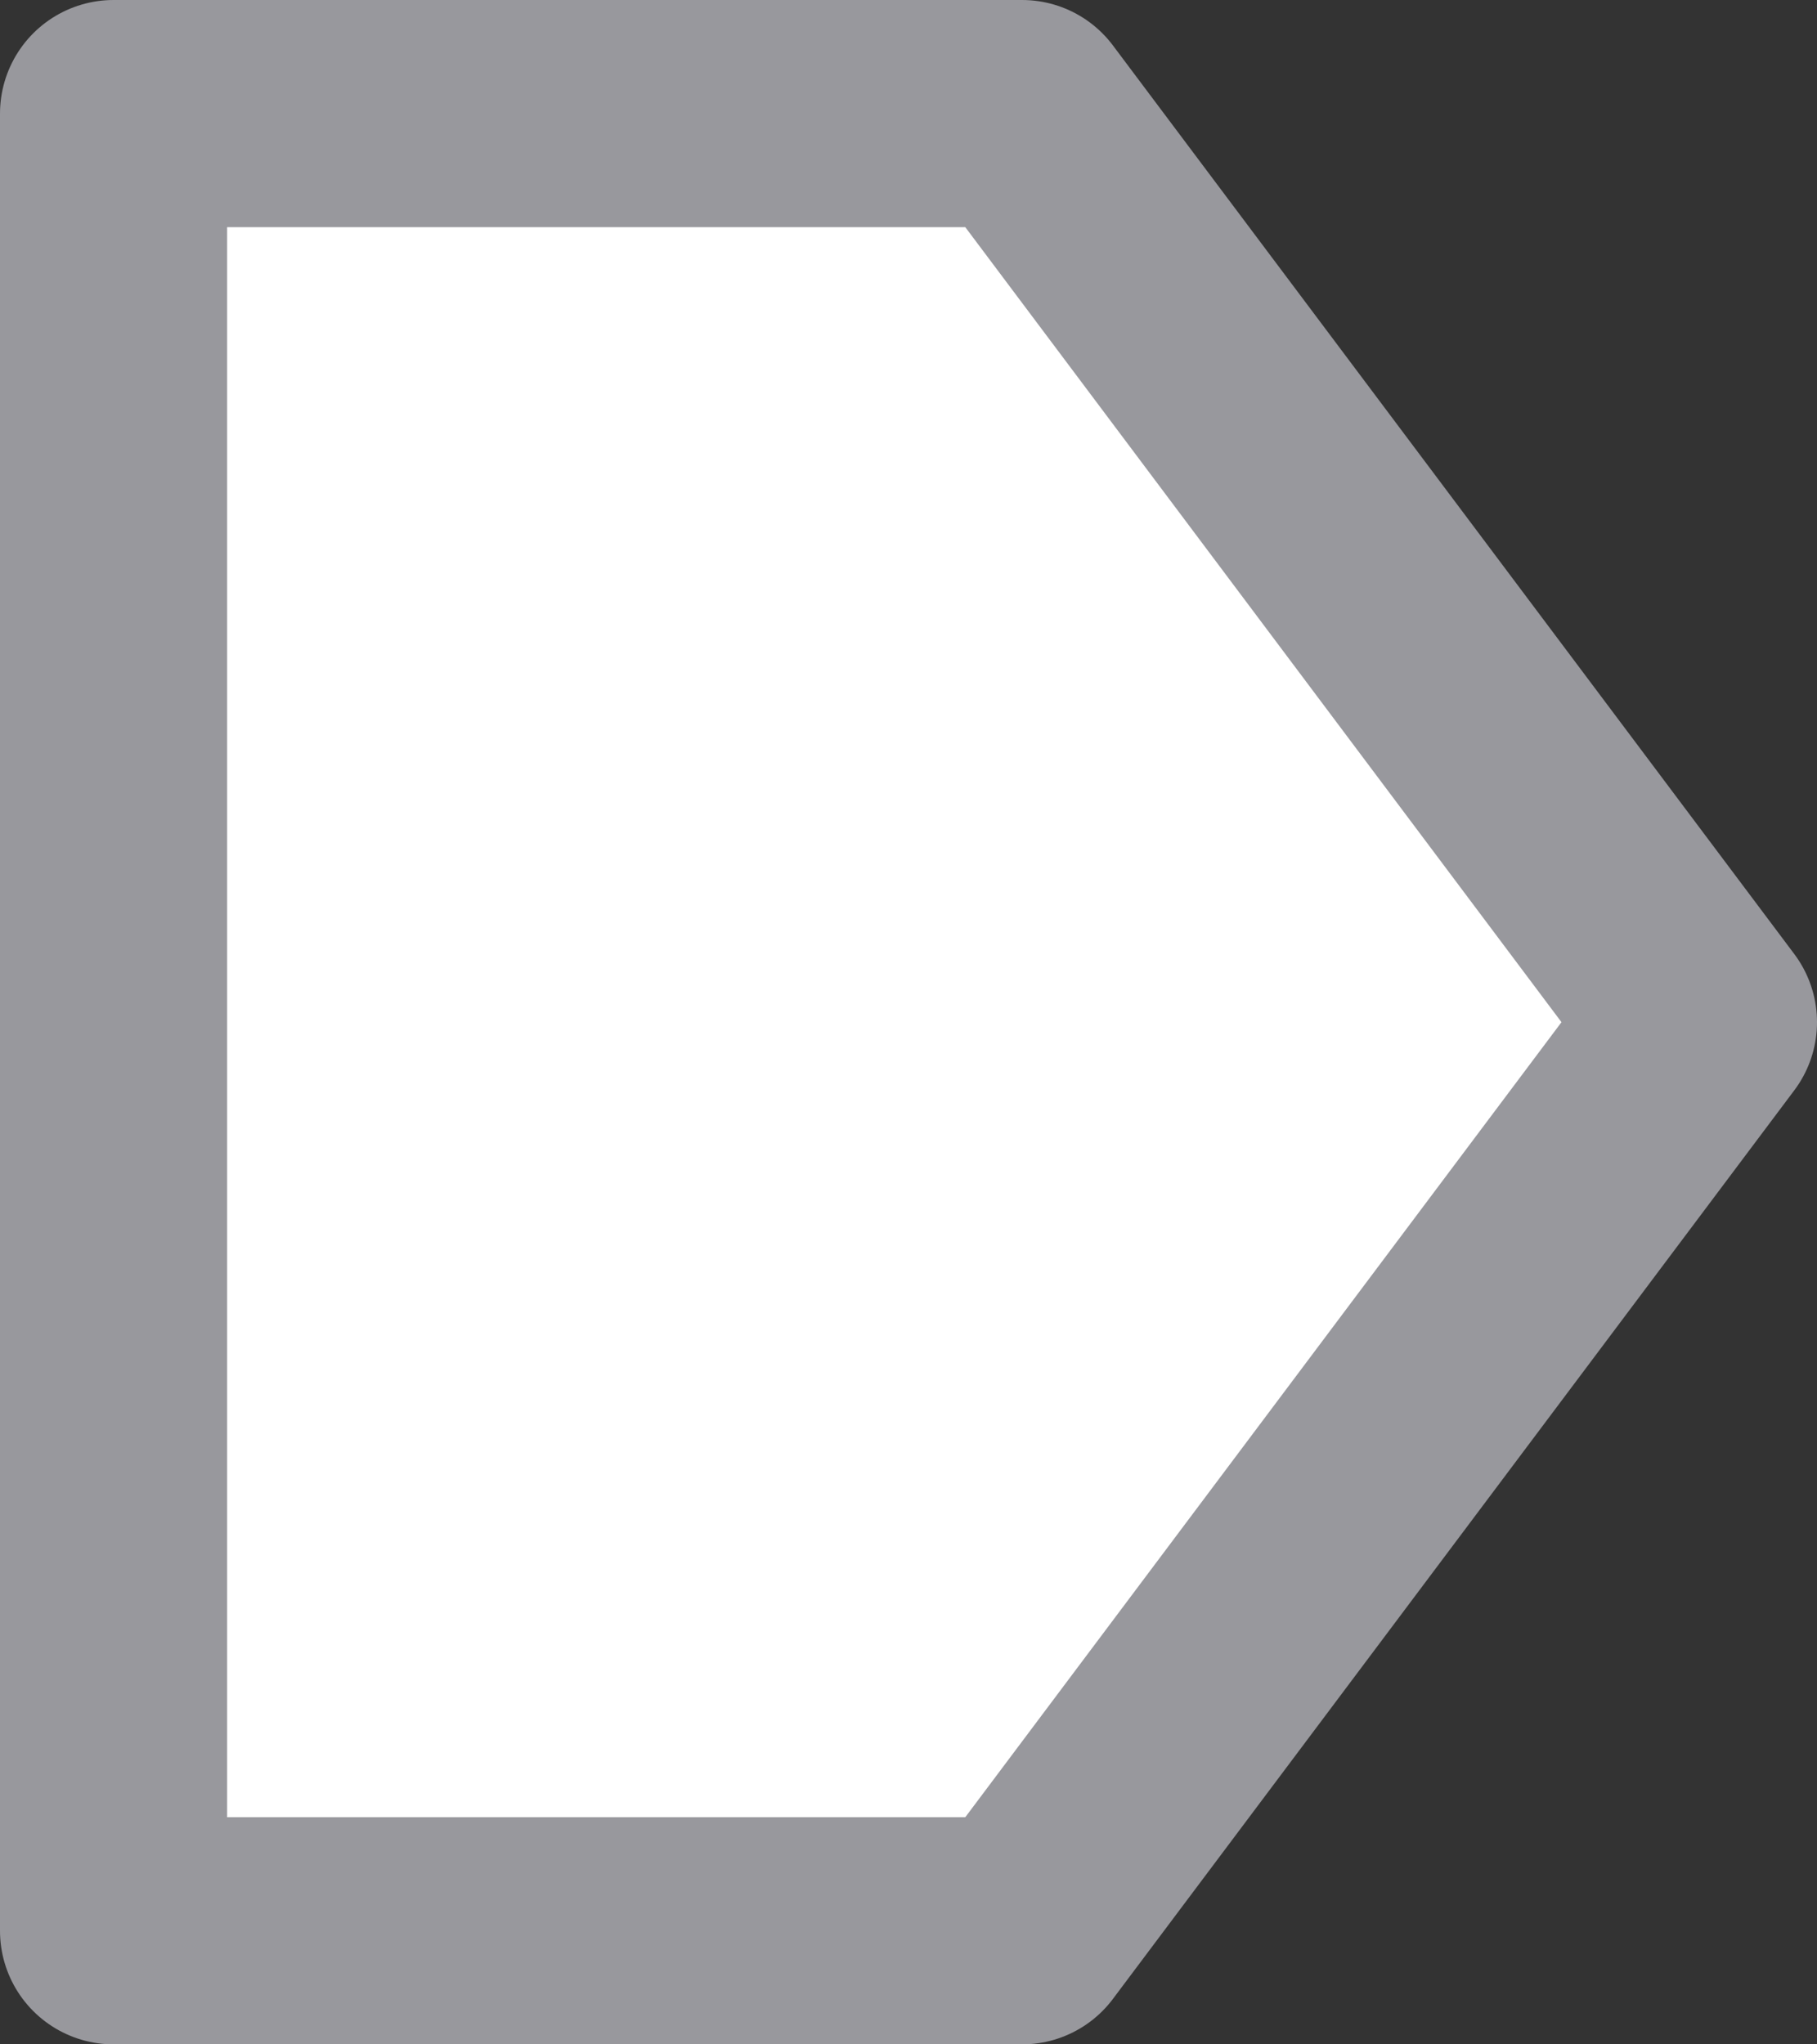 <svg height="9" viewBox="0 0 8 9" width="8" xmlns="http://www.w3.org/2000/svg"><rect x="0" y="0" width="8" height="9" fill="#333333" stroke="none"/><path d="m.5 8.5v-8h4l3 4-3 4z" fill="#fff" fill-rule="evenodd" stroke="#98989d" stroke-linecap="round" stroke-linejoin="round"/></svg>